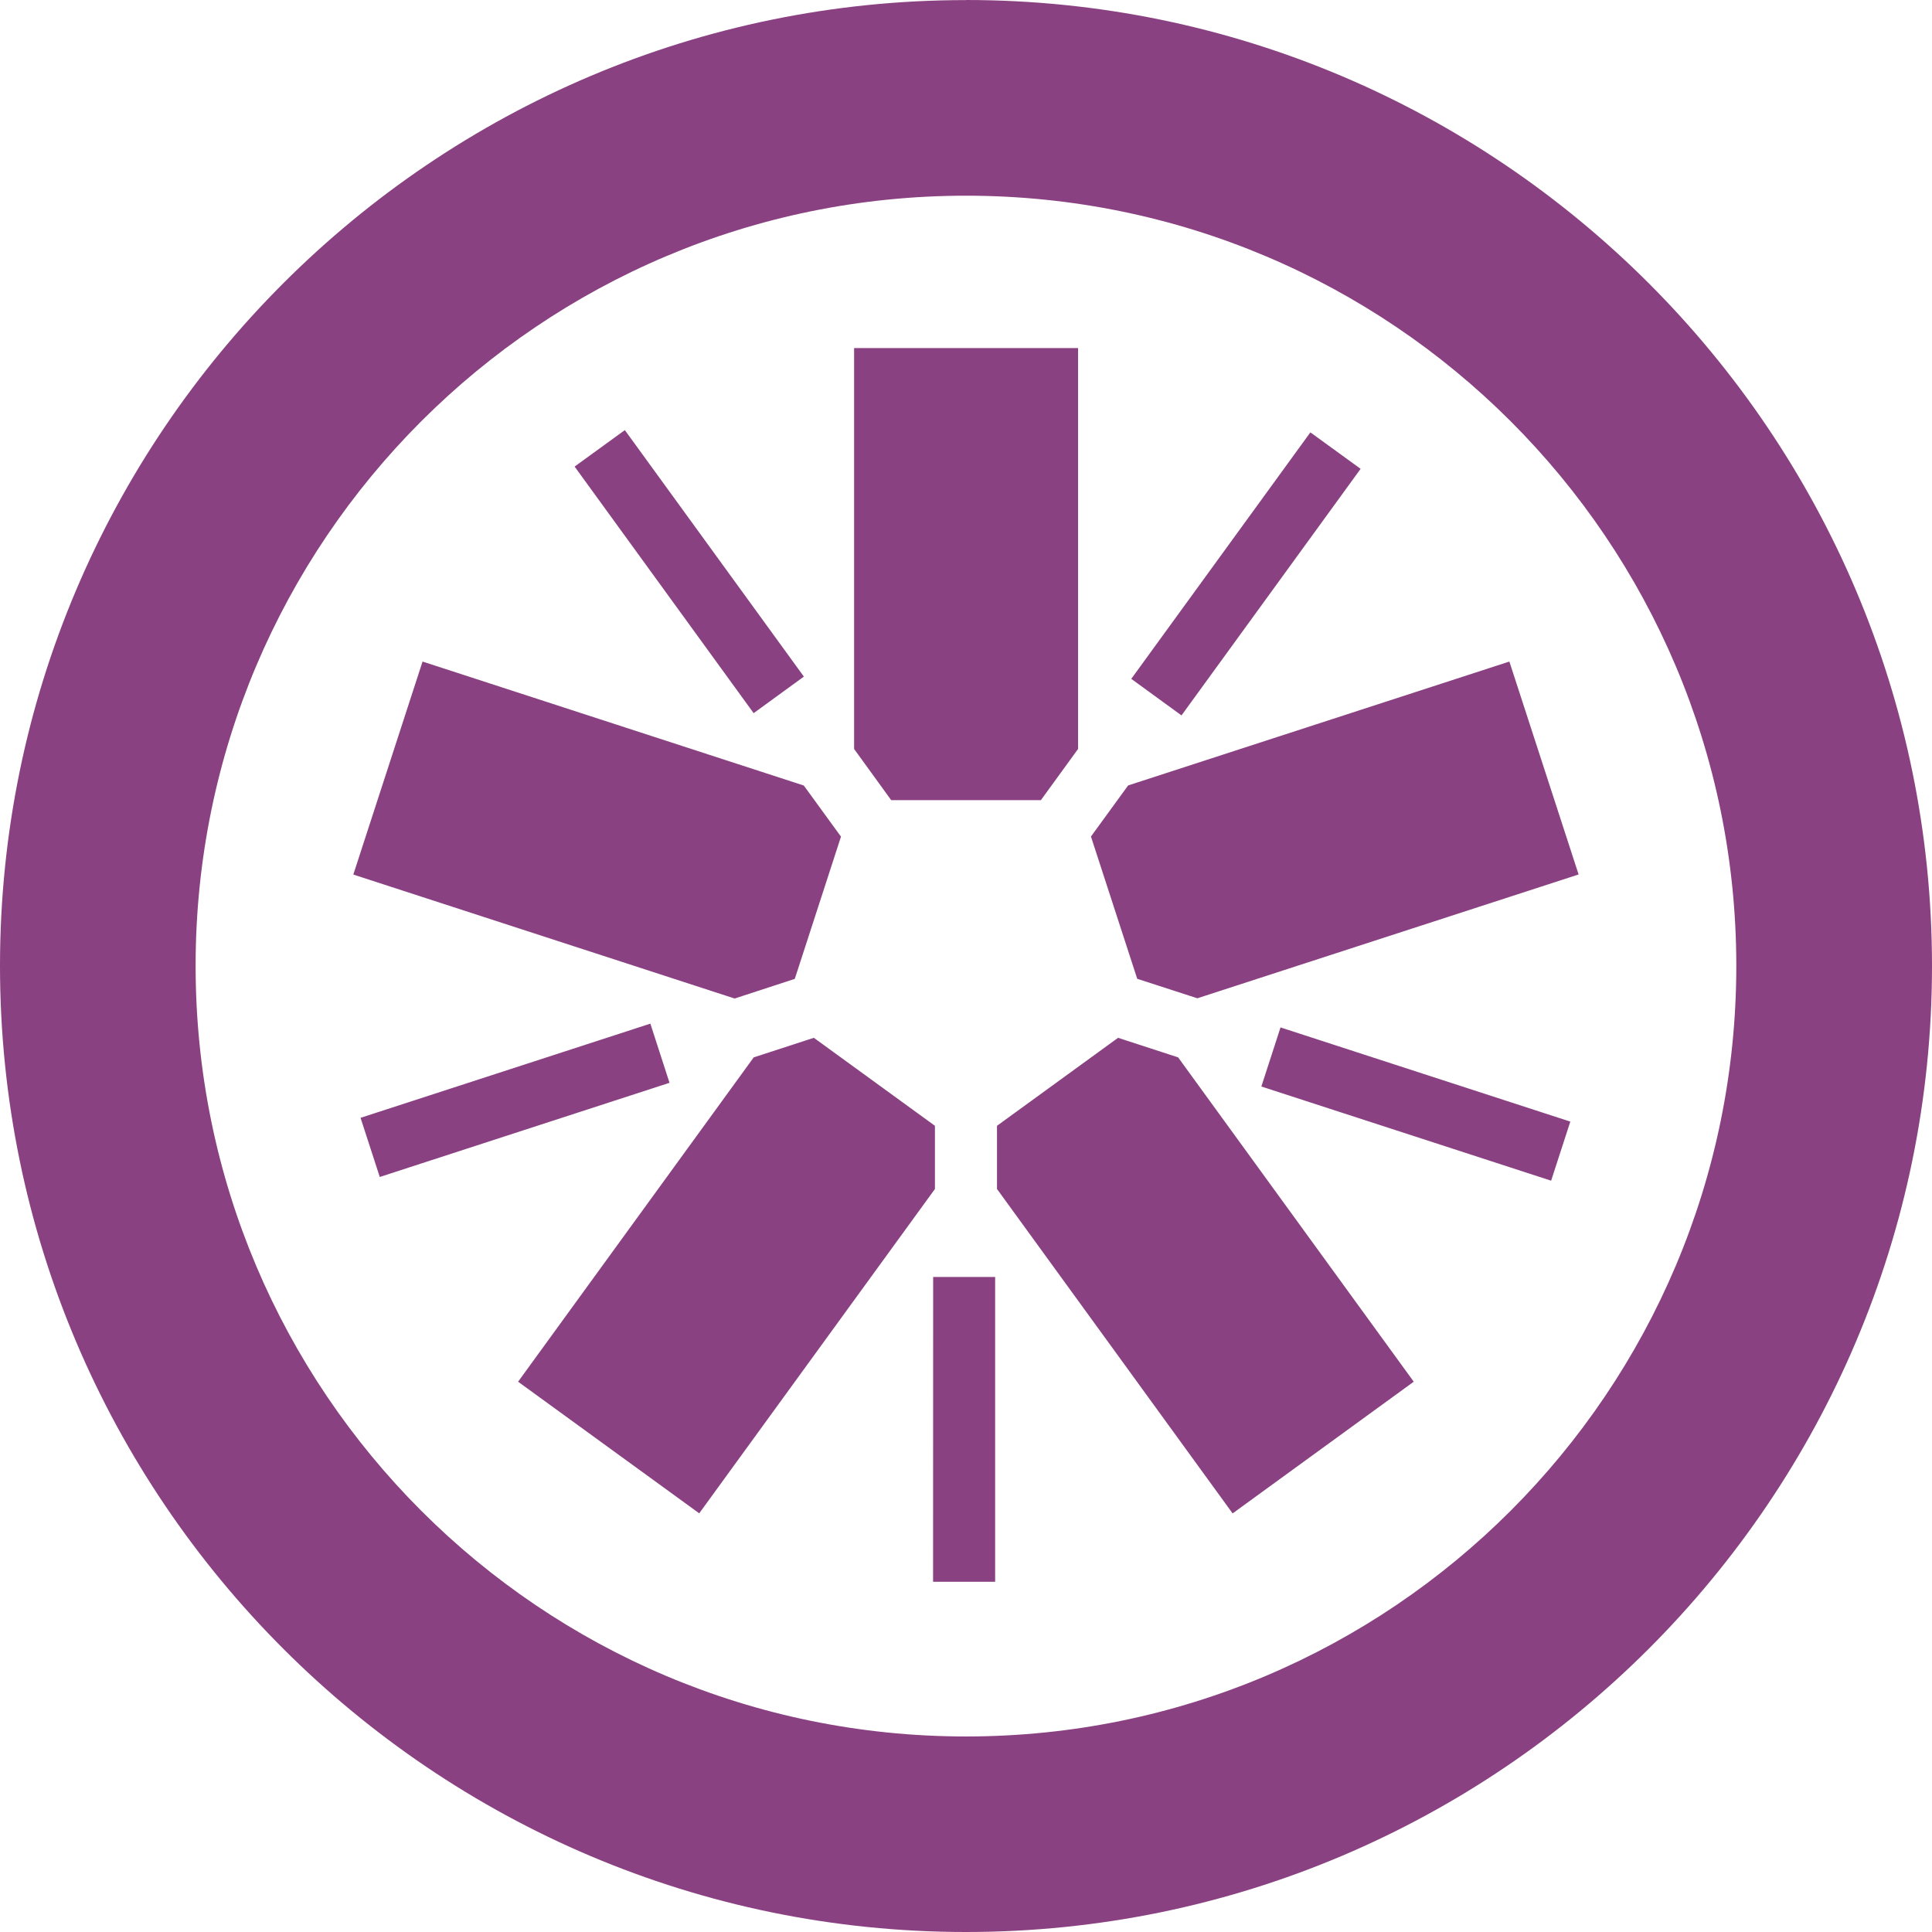 <svg role="img" viewBox="0 0 24 24" fill="#8A4182" xmlns="http://www.w3.org/2000/svg"><title>Jasmine icon</title><path d="M11.591 19.649h.771v-3.786h-.77zm-6.874-5.03l-.238-.733 3.6-1.17.238.735-3.6 1.17m4.645-5.762L7.138 5.796l.624-.453 2.224 3.062-.624.454m5.315.028l-.624-.454 2.225-3.062.624.453-2.225 3.063m4.592 5.78l-3.6-1.17.238-.734 3.6 1.17-.238.733M12 .001C5.383.001 0 5.384 0 11.998 0 18.617 5.383 24 12 24s12-5.382 12-12c0-6.617-5.383-12-12-12zm0 2.43c5.284 0 9.569 4.283 9.569 9.567 0 5.287-4.285 9.573-9.569 9.573-5.286 0-9.57-4.286-9.57-9.573 0-5.284 4.285-9.567 9.57-9.567m1.552 7.96l.575 1.768.747.242 4.736-1.538-.86-2.645-4.736 1.539-.462.635m.337 2.5l-1.504 1.093v.785l2.927 4.03 2.25-1.636-2.927-4.029-.746-.243m-2.275 1.093l-1.504-1.093-.747.243-2.927 4.029 2.25 1.635 2.928-4.029v-.785M9.873 12.16l.574-1.767-.462-.635-4.736-1.54-.86 2.646 4.737 1.54.747-.244m1.198-2.22h1.859l.462-.636v-4.98H10.61v4.98l.461.636"/></svg>